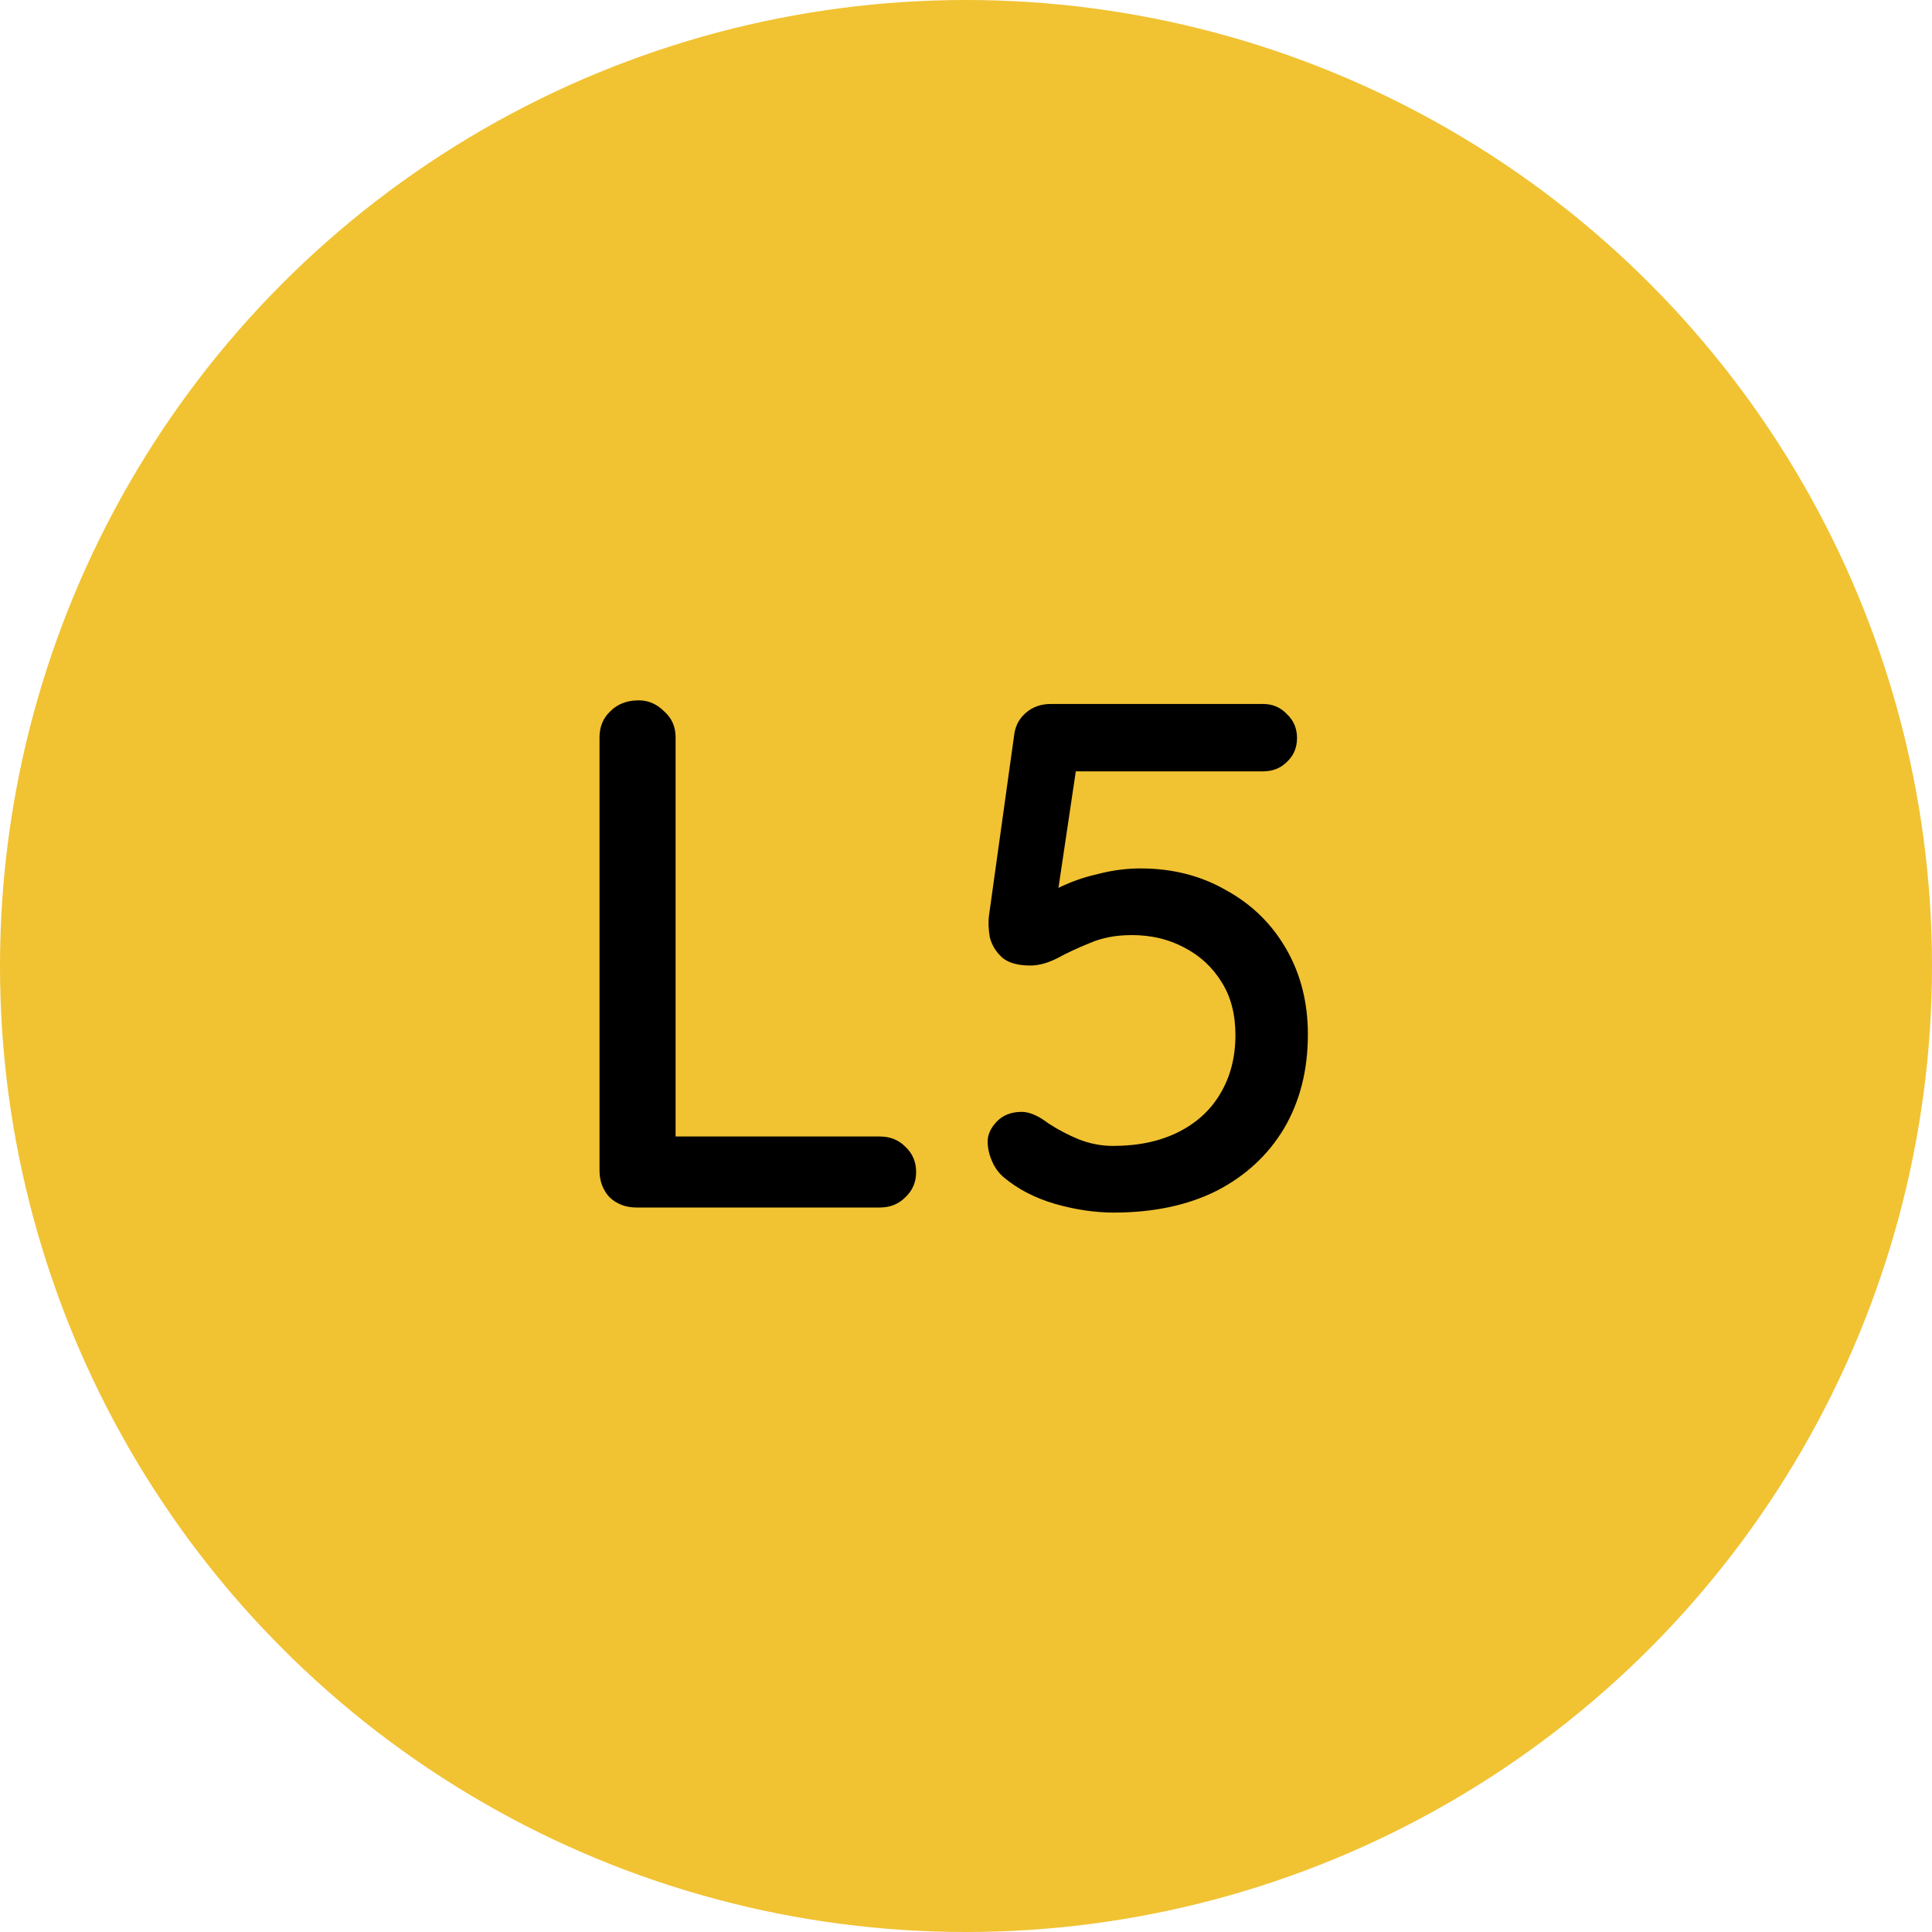 <svg width="48" height="48" viewBox="0 0 48 48" fill="none" xmlns="http://www.w3.org/2000/svg">
<circle cx="24" cy="24" r="24" fill="#F1C232"/>
<path d="M21.86 28.236C22.113 28.236 22.323 28.32 22.491 28.488C22.671 28.656 22.761 28.866 22.761 29.118C22.761 29.37 22.671 29.58 22.491 29.748C22.323 29.916 22.113 30 21.86 30H15.812C15.549 30 15.326 29.916 15.146 29.748C14.979 29.568 14.895 29.346 14.895 29.082V18.318C14.895 18.054 14.985 17.838 15.165 17.67C15.345 17.49 15.579 17.4 15.867 17.4C16.107 17.4 16.317 17.49 16.497 17.67C16.689 17.838 16.785 18.054 16.785 18.318V28.542L16.407 28.236H21.86ZM27.67 30.126C27.202 30.126 26.716 30.054 26.212 29.91C25.72 29.766 25.3 29.55 24.952 29.262C24.82 29.154 24.718 29.016 24.646 28.848C24.574 28.68 24.538 28.518 24.538 28.362C24.538 28.194 24.61 28.032 24.754 27.876C24.91 27.708 25.12 27.624 25.384 27.624C25.576 27.624 25.798 27.72 26.05 27.912C26.29 28.068 26.542 28.2 26.806 28.308C27.082 28.416 27.364 28.47 27.652 28.47C28.276 28.47 28.816 28.356 29.272 28.128C29.728 27.9 30.076 27.582 30.316 27.174C30.568 26.754 30.694 26.268 30.694 25.716C30.694 25.2 30.58 24.762 30.352 24.402C30.124 24.03 29.812 23.742 29.416 23.538C29.032 23.334 28.6 23.232 28.12 23.232C27.724 23.232 27.376 23.298 27.076 23.43C26.776 23.55 26.506 23.676 26.266 23.808C26.026 23.928 25.804 23.988 25.6 23.988C25.288 23.988 25.054 23.922 24.898 23.79C24.742 23.646 24.64 23.478 24.592 23.286C24.556 23.082 24.55 22.896 24.574 22.728L25.204 18.21C25.24 18.006 25.336 17.838 25.492 17.706C25.66 17.562 25.864 17.49 26.104 17.49H31.378C31.618 17.49 31.816 17.574 31.972 17.742C32.14 17.898 32.224 18.096 32.224 18.336C32.224 18.576 32.14 18.774 31.972 18.93C31.816 19.086 31.618 19.164 31.378 19.164H26.554L26.752 19.002L26.176 22.872L25.906 22.332C26.014 22.212 26.194 22.098 26.446 21.99C26.71 21.87 27.004 21.774 27.328 21.702C27.664 21.618 28 21.576 28.336 21.576C29.128 21.576 29.836 21.756 30.46 22.116C31.096 22.464 31.594 22.95 31.954 23.574C32.314 24.198 32.494 24.906 32.494 25.698C32.494 26.586 32.296 27.366 31.9 28.038C31.504 28.698 30.946 29.214 30.226 29.586C29.506 29.946 28.654 30.126 27.67 30.126Z" fill="black"/>
</svg>
